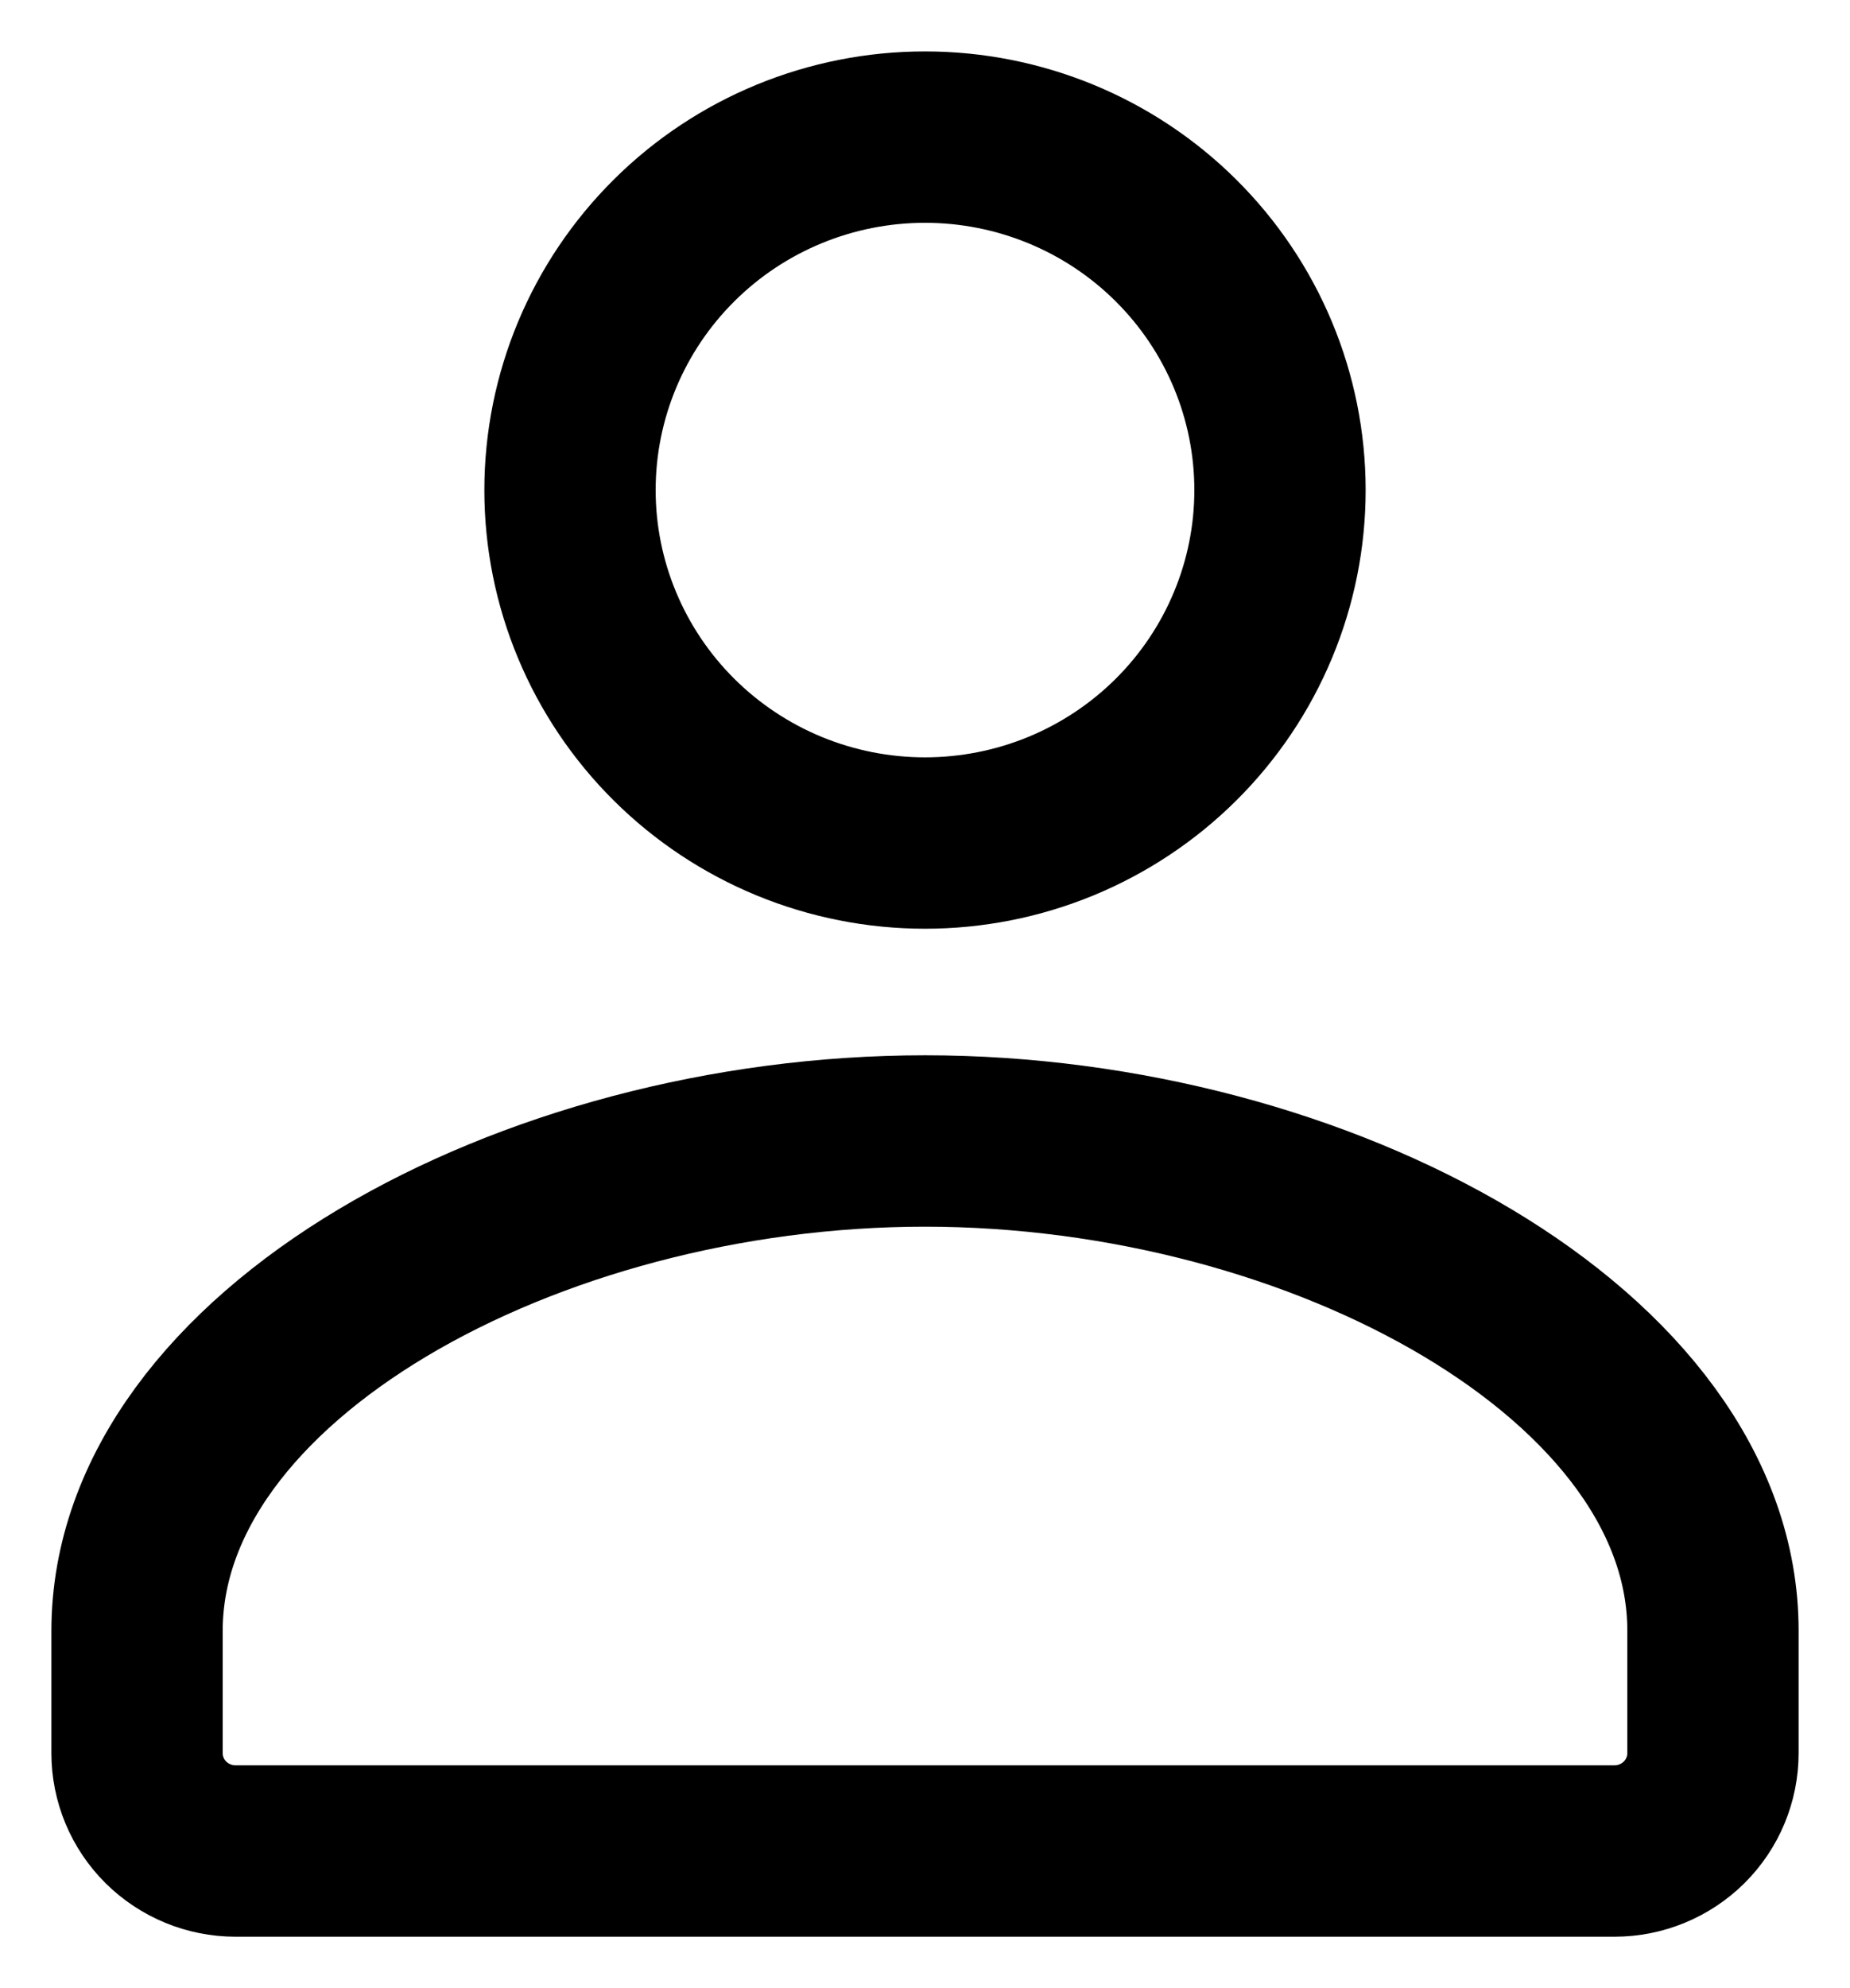 <svg width="27" height="29" viewBox="0 0 27 29" fill="none" xmlns="http://www.w3.org/2000/svg">
<path d="M23.562 27C23.944 27 24.309 26.849 24.579 26.582C24.849 26.314 25 25.95 25 25.571V23.791C25.006 19.783 19.287 16.643 13.5 16.643C7.713 16.643 2 19.783 2 23.791V25.571C2 25.95 2.151 26.314 2.421 26.582C2.691 26.849 3.056 27 3.438 27H23.562ZM18.681 7.149C18.681 7.825 18.547 8.494 18.286 9.119C18.026 9.743 17.644 10.311 17.163 10.789C16.682 11.267 16.111 11.646 15.483 11.905C14.854 12.164 14.18 12.297 13.5 12.297C12.82 12.297 12.146 12.164 11.517 11.905C10.889 11.646 10.318 11.267 9.837 10.789C9.356 10.311 8.974 9.743 8.714 9.119C8.453 8.494 8.319 7.825 8.319 7.149C8.319 5.783 8.865 4.474 9.837 3.508C10.808 2.542 12.126 2 13.5 2C14.874 2 16.192 2.542 17.163 3.508C18.135 4.474 18.681 5.783 18.681 7.149Z" stroke="black" stroke-width="2.5" stroke-linecap="round" stroke-linejoin="round"/>
</svg>
